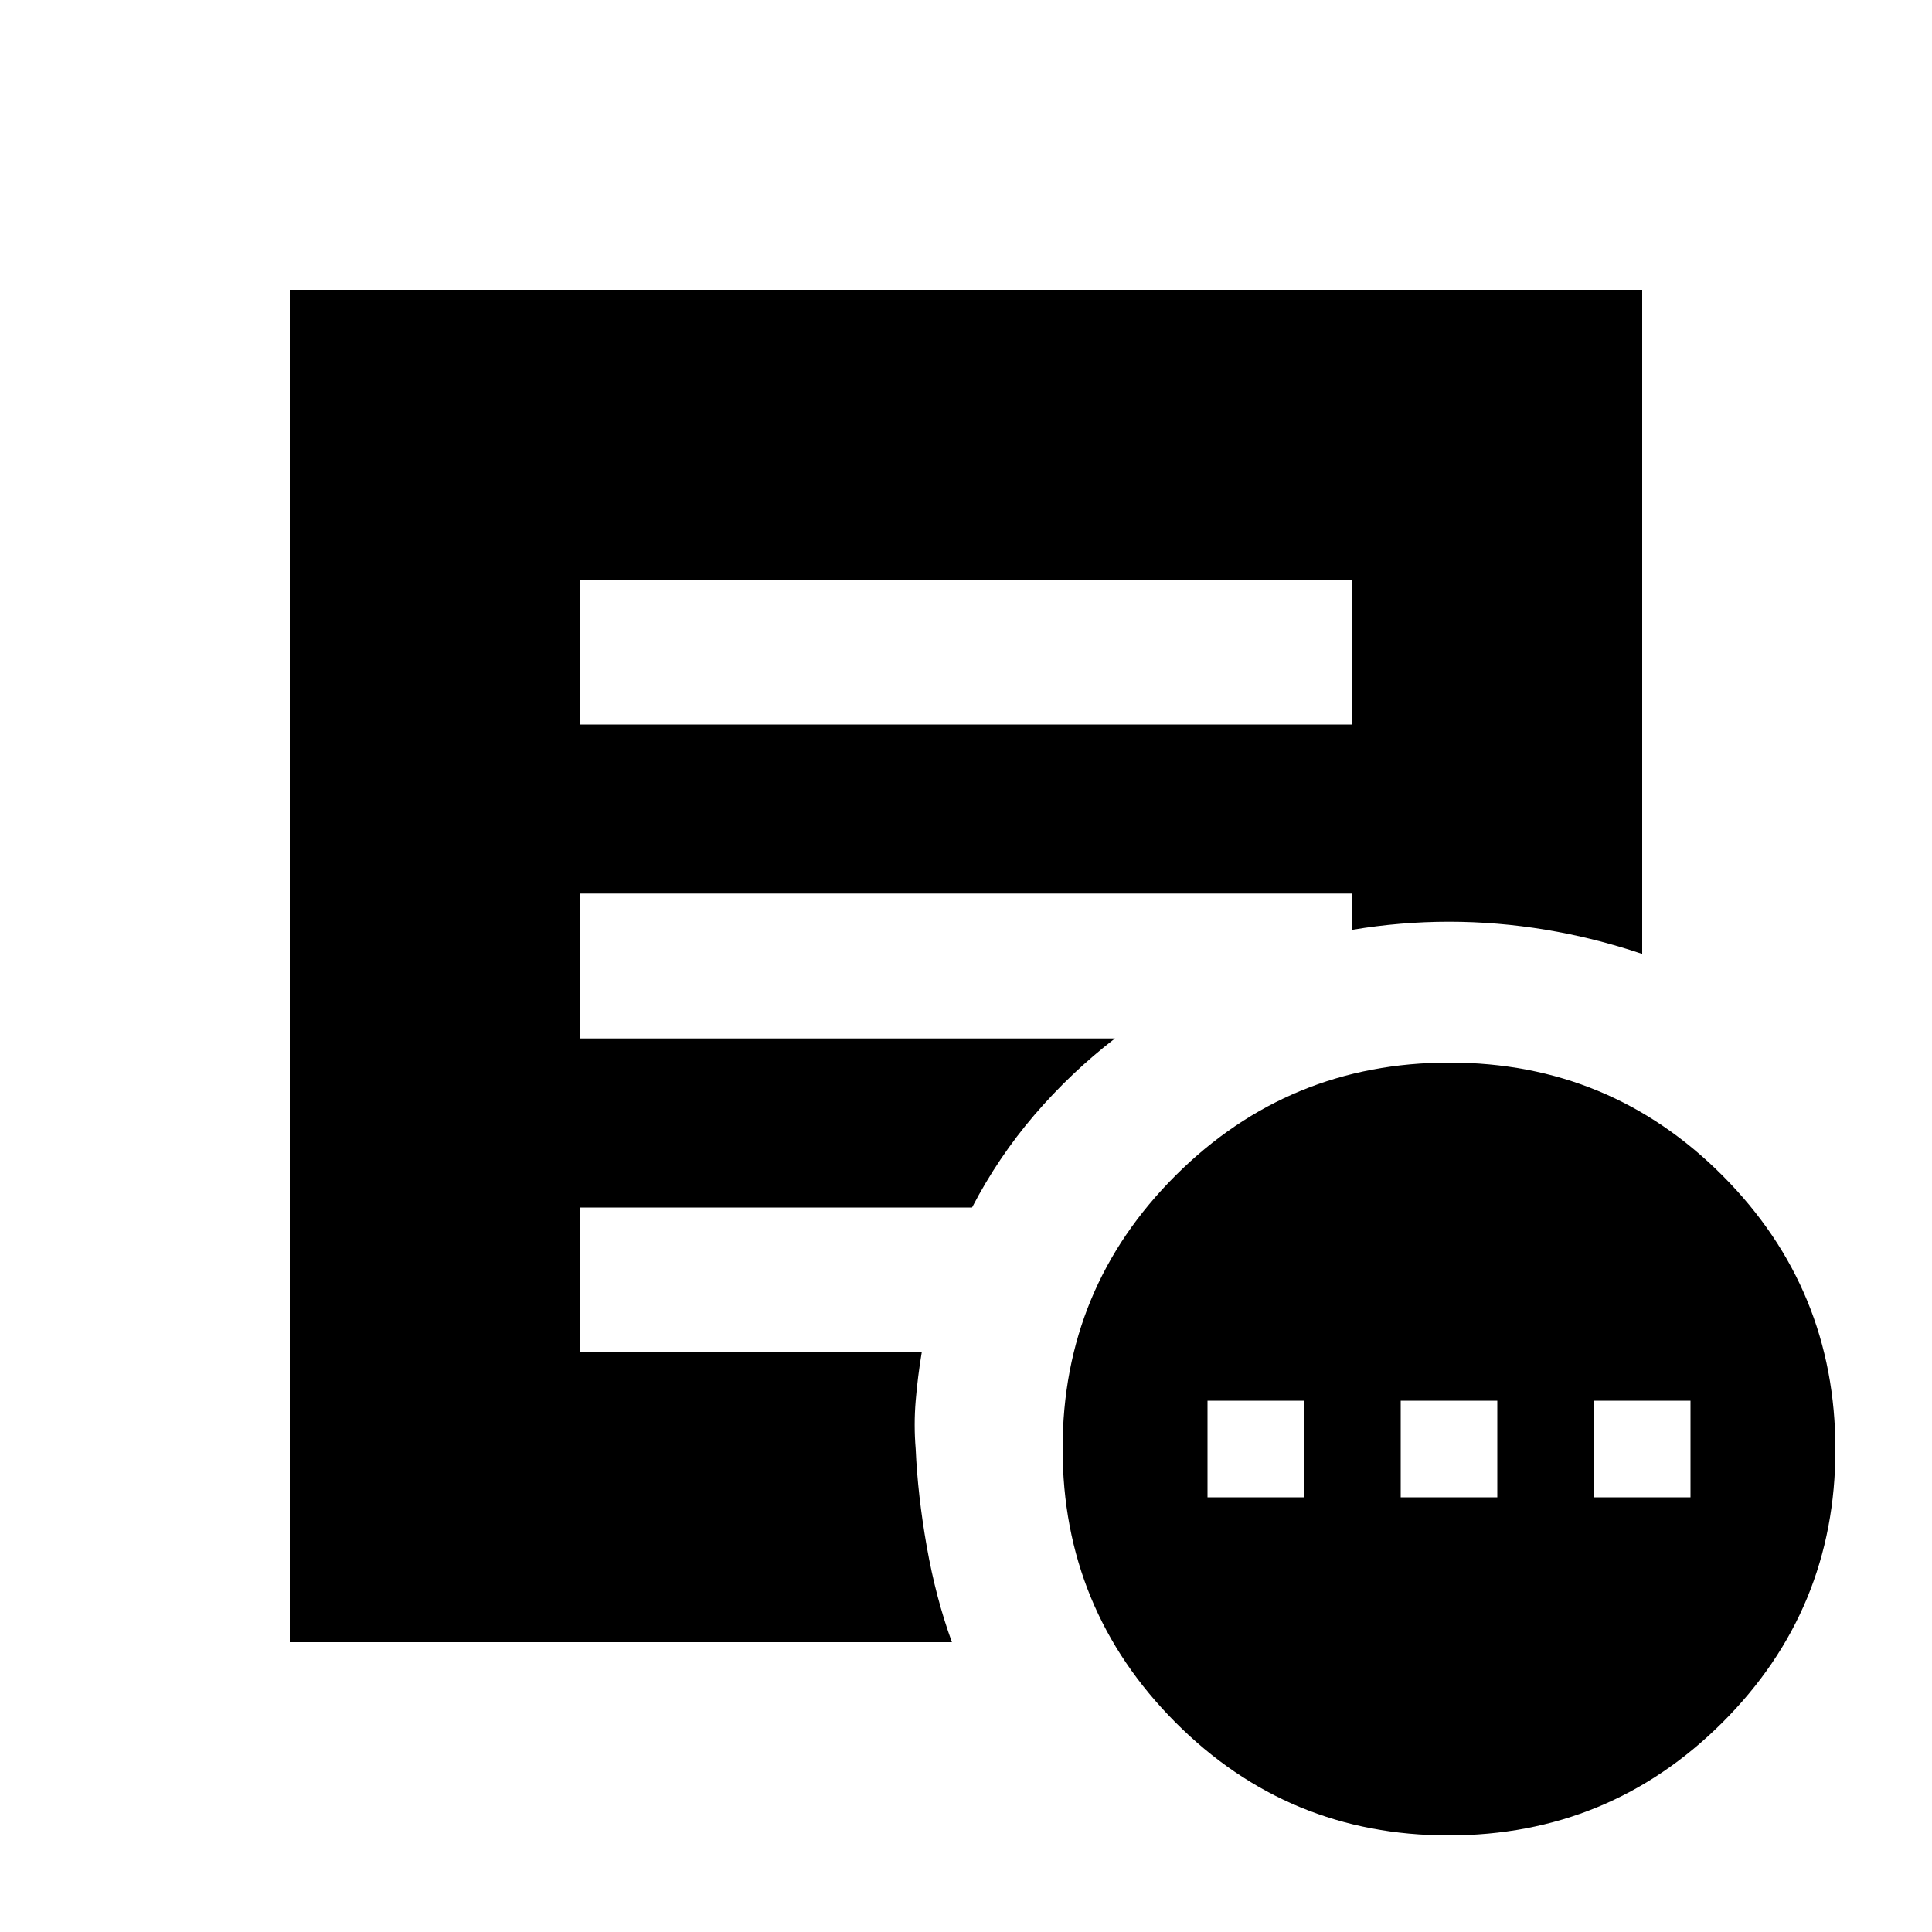<svg xmlns="http://www.w3.org/2000/svg" height="20" viewBox="0 -960 960 960" width="20"><path d="M600-216h48v-48h-48v48Zm96 0h48v-48h-48v48Zm96 0h48v-48h-48v48ZM719.77-48Q640-48 584-104.23q-56-56.22-56-136Q528-320 584.23-376q56.22-56 136-56Q800-432 856-375.77q56 56.22 56 136Q912-160 855.77-104q-56.22 56-136 56ZM288-600h384v-72H288v72Zm185 456H144v-672h672v330q-23.73-8-47.86-12-24.14-4-48.14-4-12 0-24 1t-24 3v-18H288v72h266q-22 17-40 38t-31 46H288v72h170q-2 12-3 24t0 24q1 23 5.5 48.5T473-144Z"/></svg>
